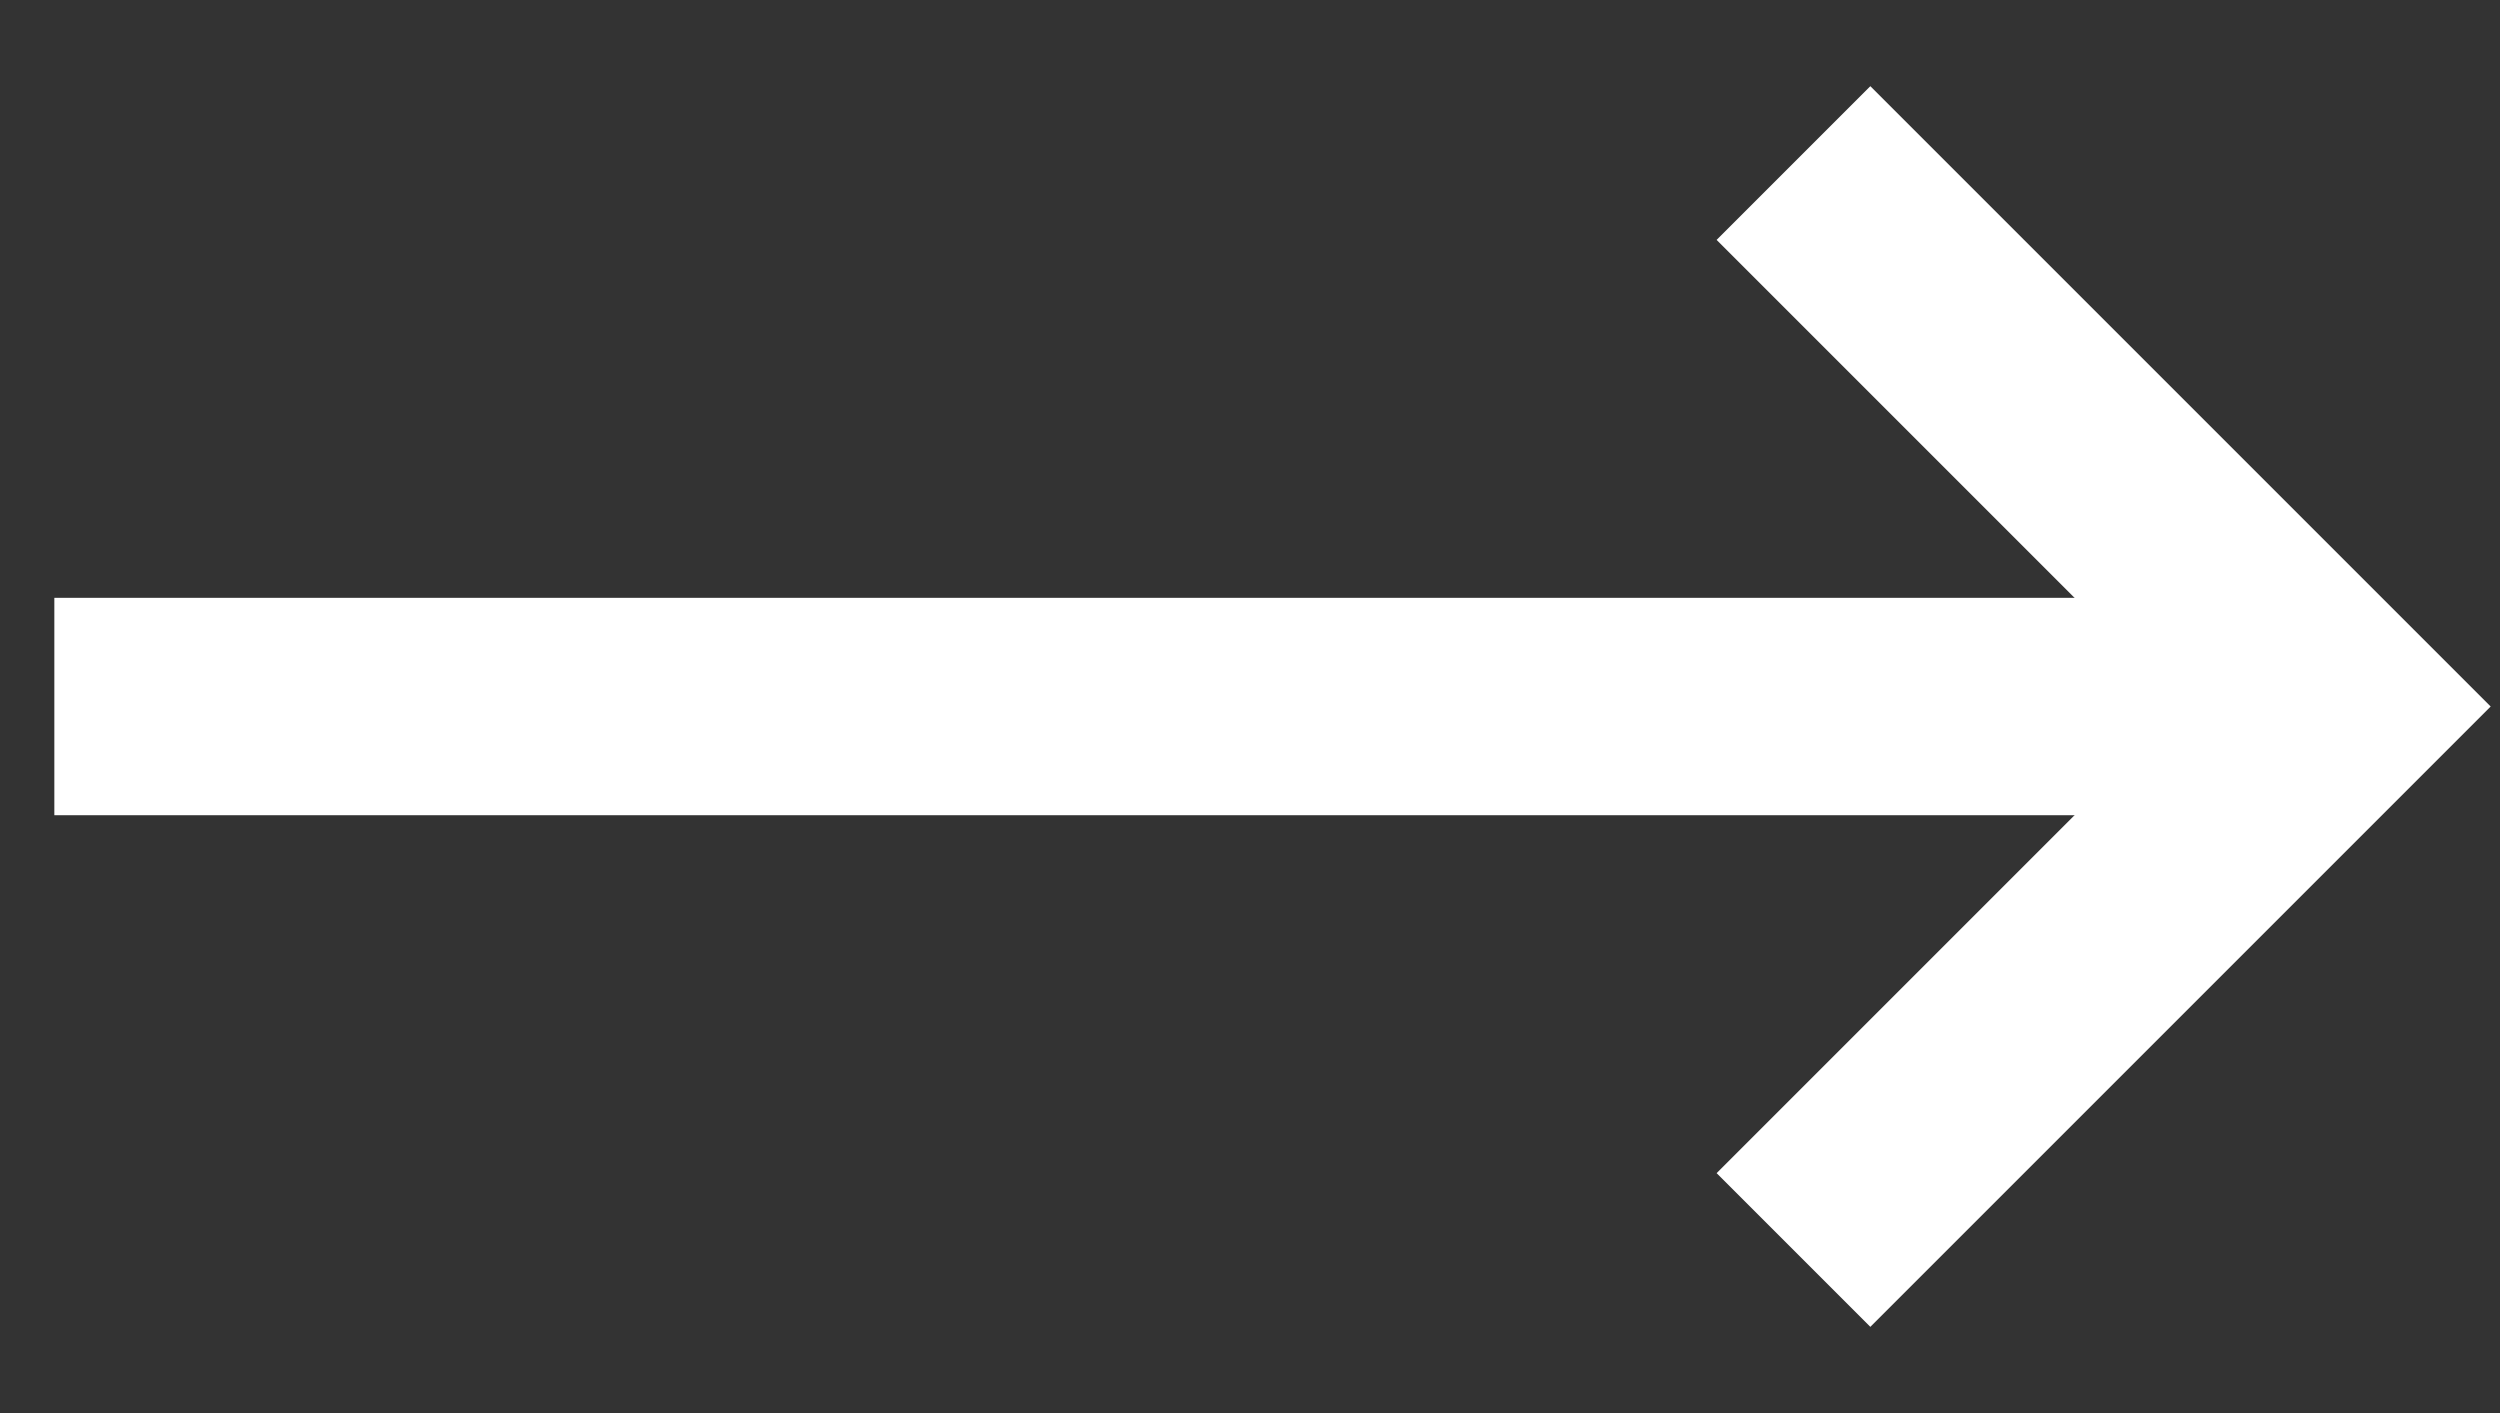 <?xml version="1.0" encoding="UTF-8" standalone="no"?>
<svg width="23px" height="13px" viewBox="0 0 23 13" version="1.1" xmlns="http://www.w3.org/2000/svg" xmlns:xlink="http://www.w3.org/1999/xlink">
    <rect x="0" y="0" width="23" height="13" fill="#333333" stroke="none"/>
    <!-- Generator: Sketch 46.2 (44496) - http://www.bohemiancoding.com/sketch -->
    <title>Group</title>
    <desc>Created with Sketch.</desc>
    <defs></defs>
    <g id="Symbols" stroke="none" stroke-width="1" fill="none" fill-rule="evenodd">
        <g id="DesktopCTA" transform="translate(-986, -61)" stroke-width="2" stroke="#FFFFFF">
            <g id="Group-20-Copy">
                <g id="Group-19" transform="translate(900, 37)">
                    <g id="Group-16" transform="translate(45, 19)">
                        <g id="Group" transform="translate(42, 6)">
                            <path d="M19.5,5.5 L0.5,5.5" id="Line" stroke-linecap="square"></path>
                            <polyline id="Path-2" transform="translate(18, 5.5) rotate(-90) translate(-18, -5.5) " points="13 3 18 8 23 3"></polyline>
                        </g>
                    </g>
                </g>
            </g>
        </g>
    </g>
</svg>